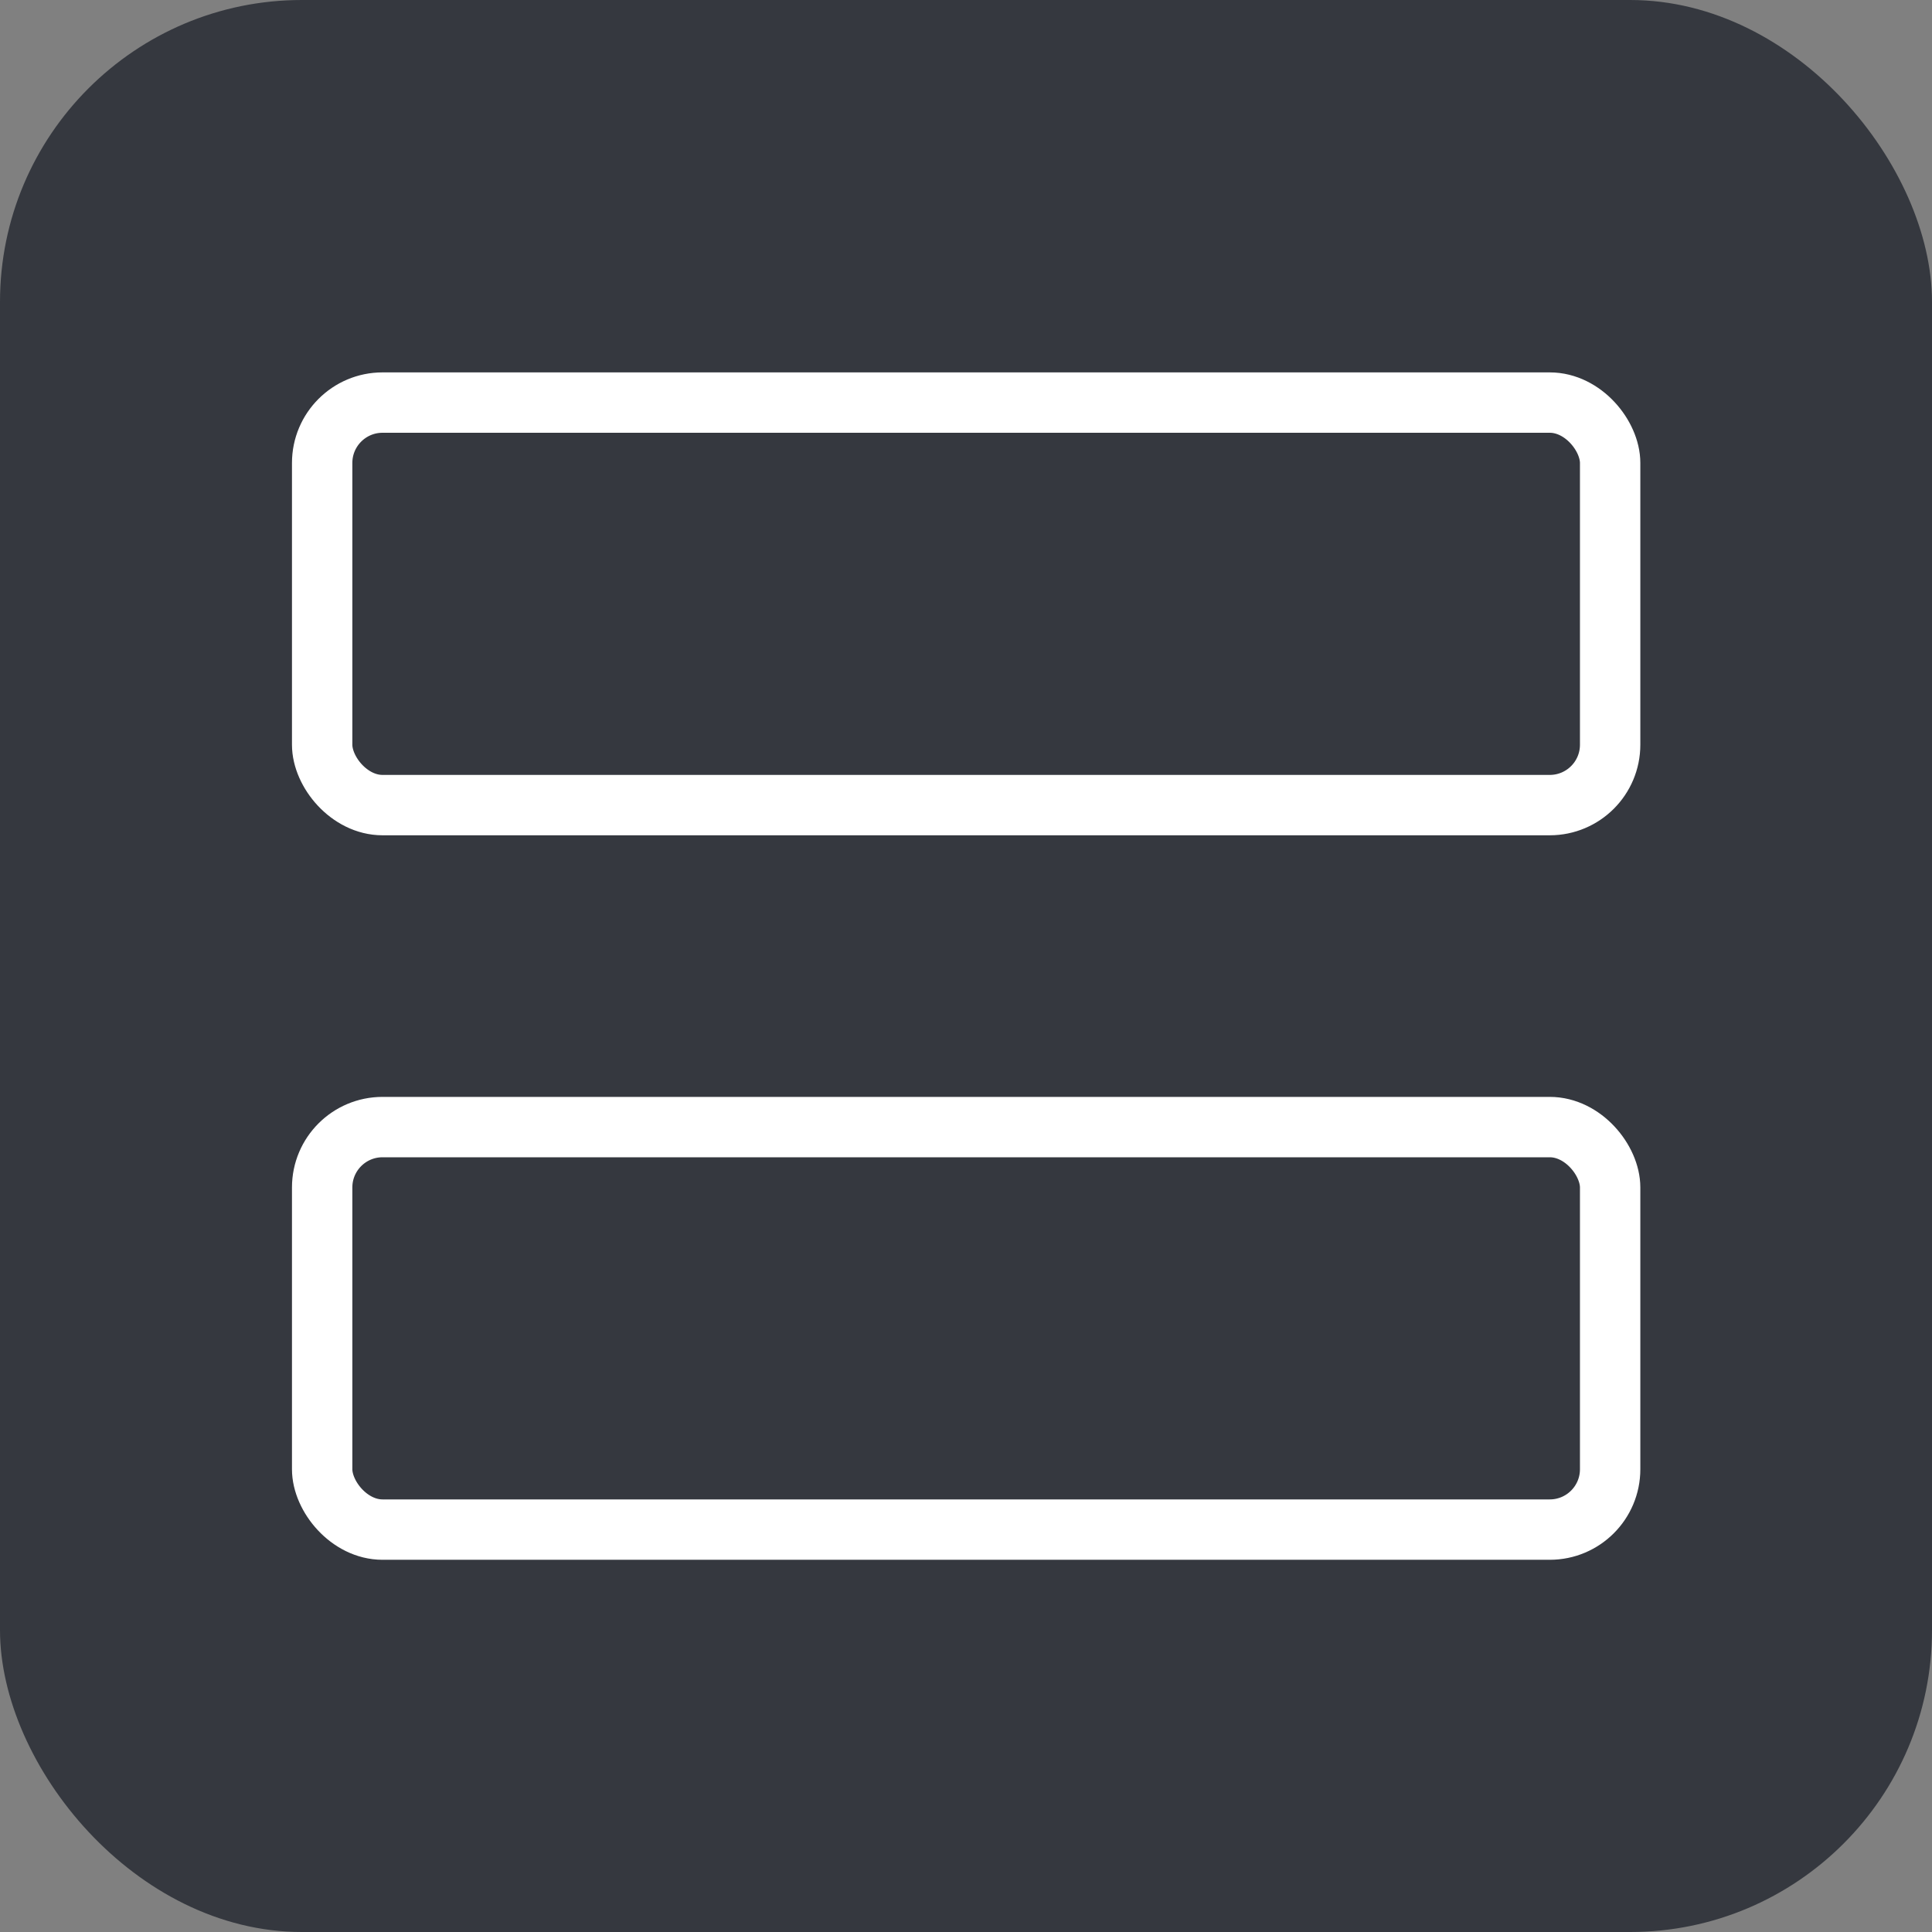<svg width="32" height="32" viewBox="0 0 32 32" fill="none" xmlns="http://www.w3.org/2000/svg">
<rect x="0" y="0" width="32" height="32" fill="#808080" stroke="none"/>
<rect width="32" height="32" rx="5" fill="#35383F"/>
<rect x="5.336" y="6.668" width="21.333" height="6.667" rx="1" stroke="white" stroke-linejoin="round"/>
<rect x="5.336" y="18.668" width="21.333" height="6.667" rx="1" stroke="white" stroke-linejoin="round"/>
</svg>

